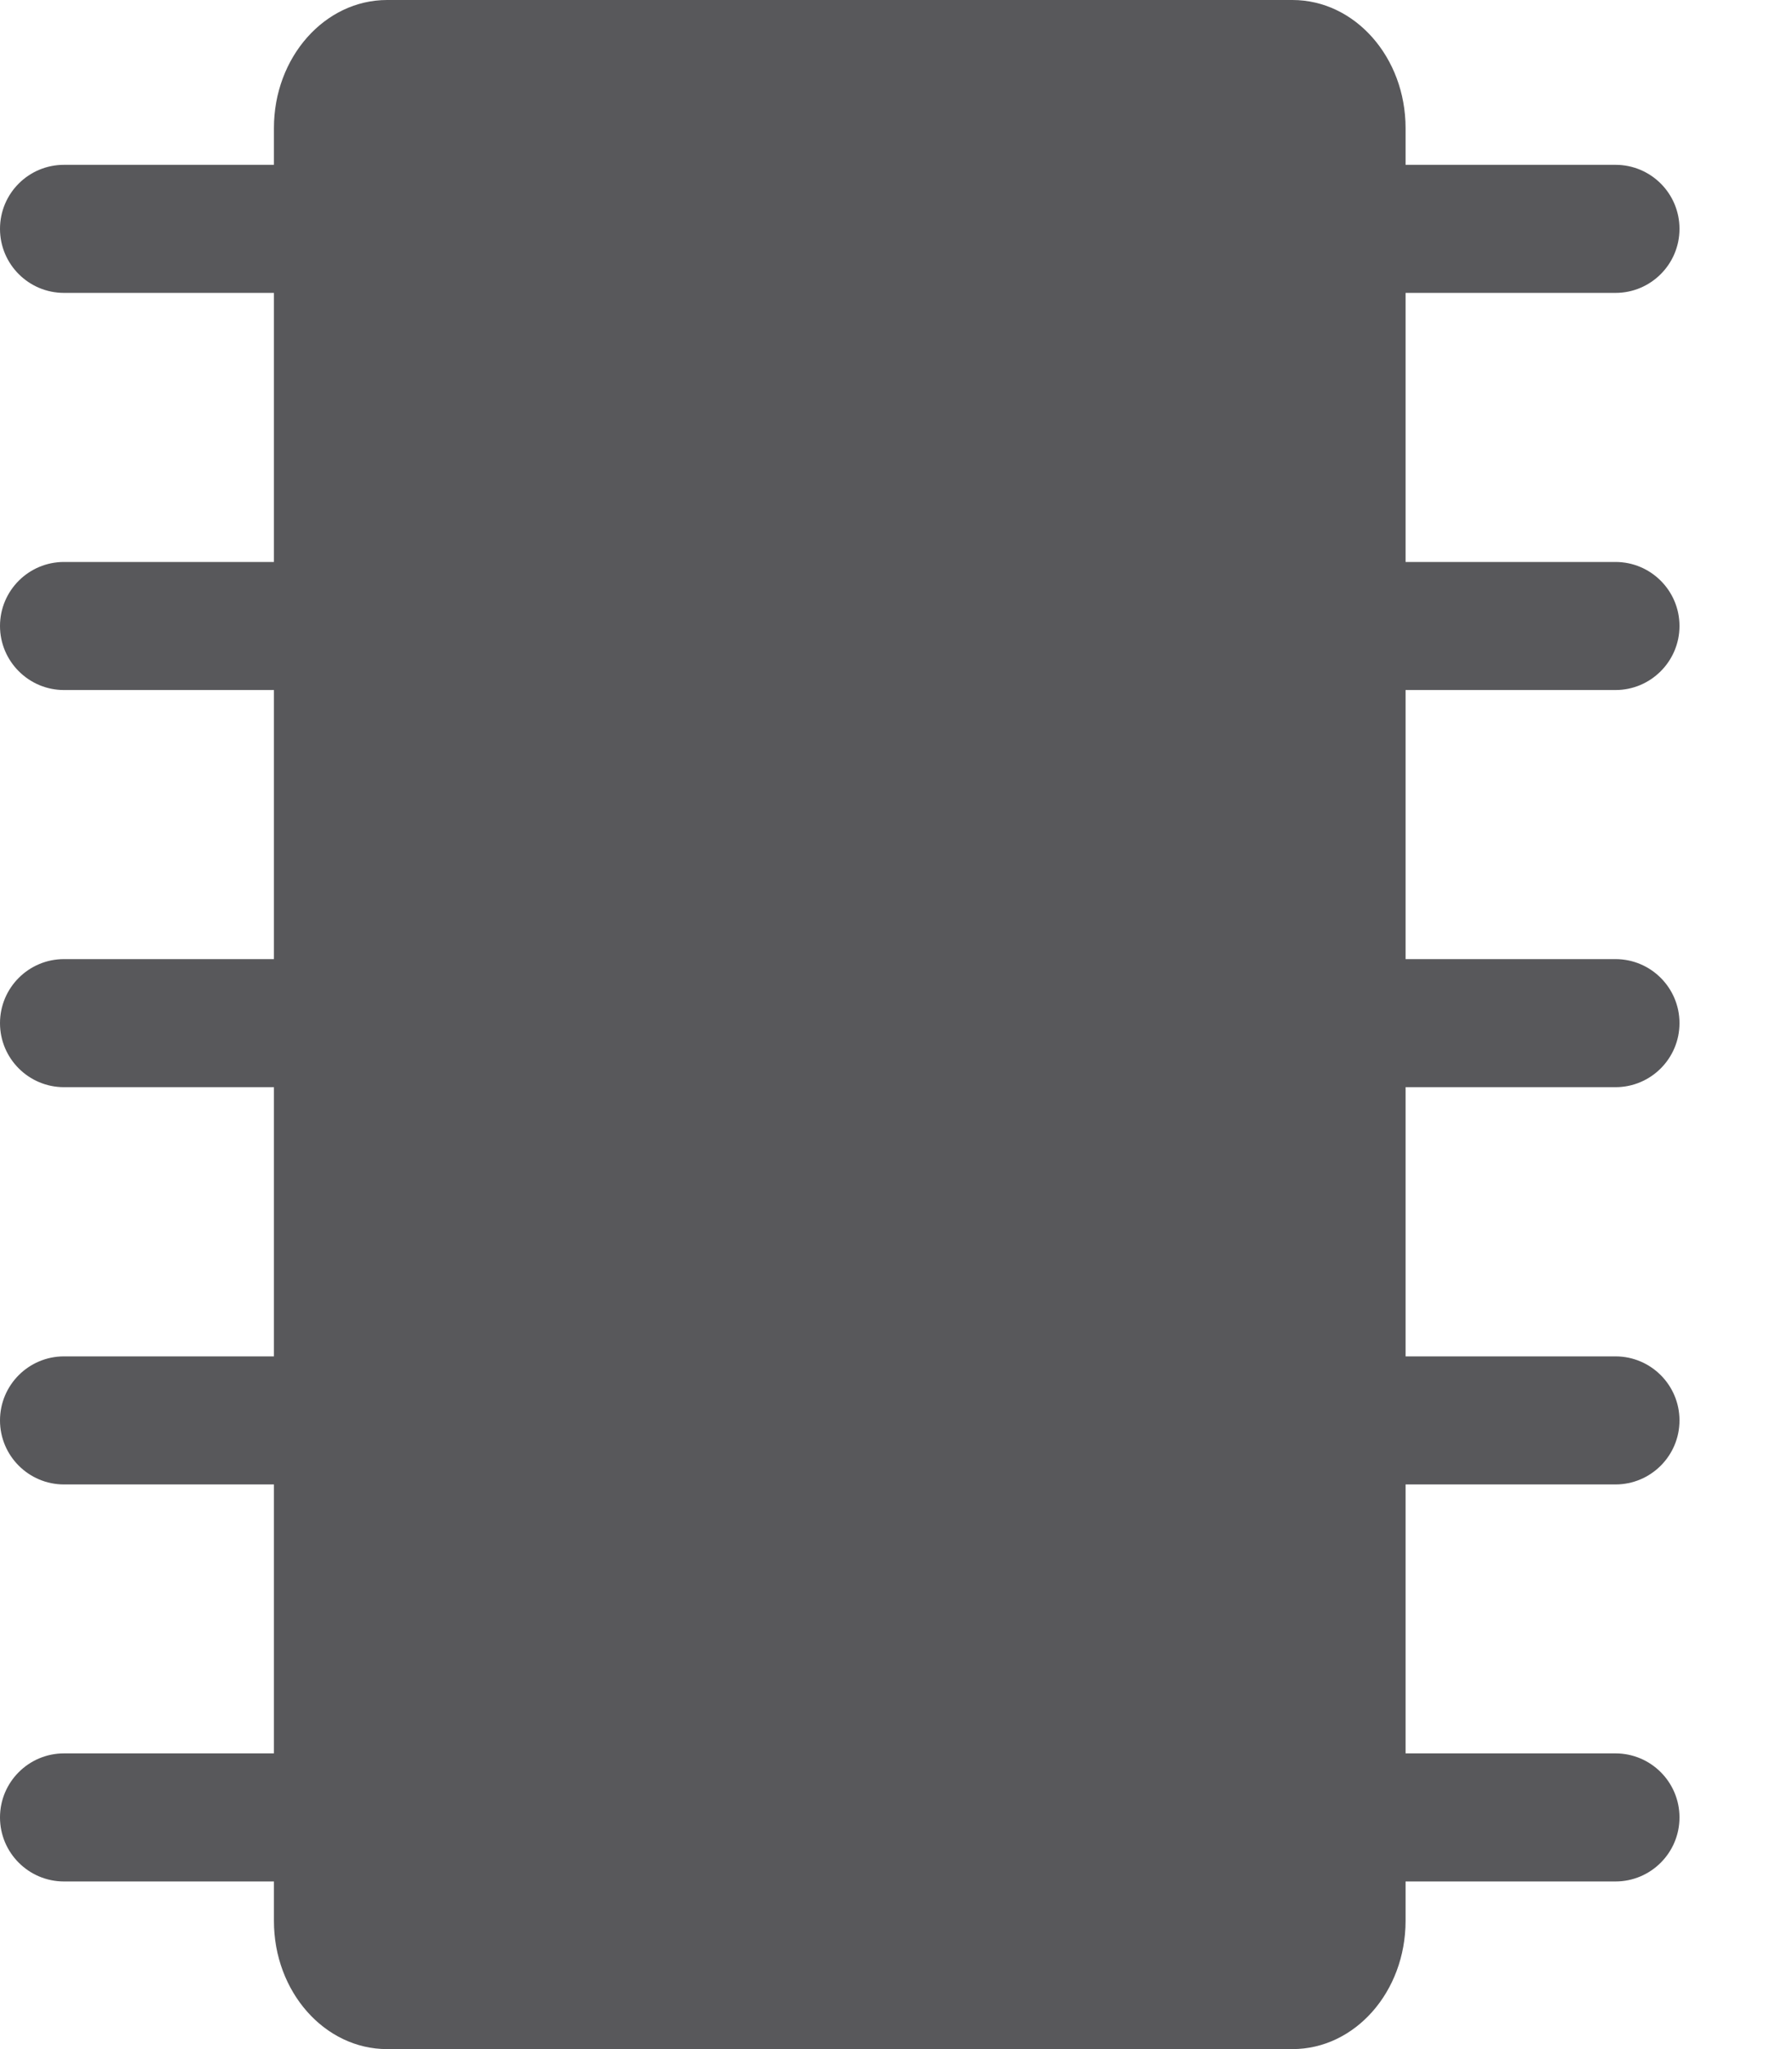 <?xml version="1.0" encoding="UTF-8"?>
<svg width="14px" height="16px" viewBox="0 0 14 16" version="1.1" xmlns="http://www.w3.org/2000/svg" xmlns:xlink="http://www.w3.org/1999/xlink">
    <!-- Generator: Sketch 49.3 (51167) - http://www.bohemiancoding.com/sketch -->
    <title>icon-hardware-version</title>
    <desc>Created with Sketch.</desc>
    <defs></defs>
    <g id="SBG-Icon-Library" stroke="none" stroke-width="1" fill="none" fill-rule="evenodd">
        <g id="Physical" transform="translate(-293, -407)" fill="#58585B">
            <g id="Hardware-Version" transform="translate(1, 384)">
                <g id="icn_hardware_version" transform="translate(292, 22)">
                    <path d="M12.621,6.388 C12.897,6.388 13.121,6.163 13.121,5.888 C13.121,5.612 12.897,5.388 12.621,5.388 L10.981,5.388 L10.981,3.287 L12.621,3.287 C12.897,3.287 13.121,3.063 13.121,2.787 C13.121,2.51 12.897,2.287 12.621,2.287 L10.981,2.287 L10.981,2 C10.981,1.448 10.586,1 10.097,1 L3.024,1 C2.536,1 2.14,1.448 2.14,2 L2.14,2.287 L0.5,2.287 C0.224,2.287 0,2.51 0,2.787 C0,3.063 0.224,3.287 0.5,3.287 L2.14,3.287 L2.14,5.388 L0.5,5.388 C0.224,5.388 0,5.612 0,5.888 C0,6.163 0.224,6.388 0.5,6.388 L2.14,6.388 L2.14,8.489 L0.5,8.489 C0.224,8.489 0,8.713 0,8.989 C0,9.265 0.224,9.489 0.5,9.489 L2.14,9.489 L2.14,11.591 L0.5,11.591 C0.224,11.591 0,11.815 0,12.091 C0,12.367 0.224,12.591 0.5,12.591 L2.14,12.591 L2.14,14.691 L0.5,14.691 C0.224,14.691 0,14.915 0,15.191 C0,15.467 0.224,15.691 0.5,15.691 L2.14,15.691 L2.14,15.999 C2.14,16.552 2.536,17 3.024,17 L10.097,17 C10.586,17 10.981,16.552 10.981,15.999 L10.981,15.691 L12.621,15.691 C12.897,15.691 13.121,15.467 13.121,15.191 C13.121,14.915 12.897,14.691 12.621,14.691 L10.981,14.691 L10.981,12.591 L12.621,12.591 C12.897,12.591 13.121,12.367 13.121,12.091 C13.121,11.815 12.897,11.591 12.621,11.591 L10.981,11.591 L10.981,9.489 L12.621,9.489 C12.897,9.489 13.121,9.265 13.121,8.989 C13.121,8.713 12.897,8.489 12.621,8.489 L10.981,8.489 L10.981,6.388 L12.621,6.388 Z" id="Fill-1"></path>
                </g>
            </g>
        </g>
    </g>
</svg>